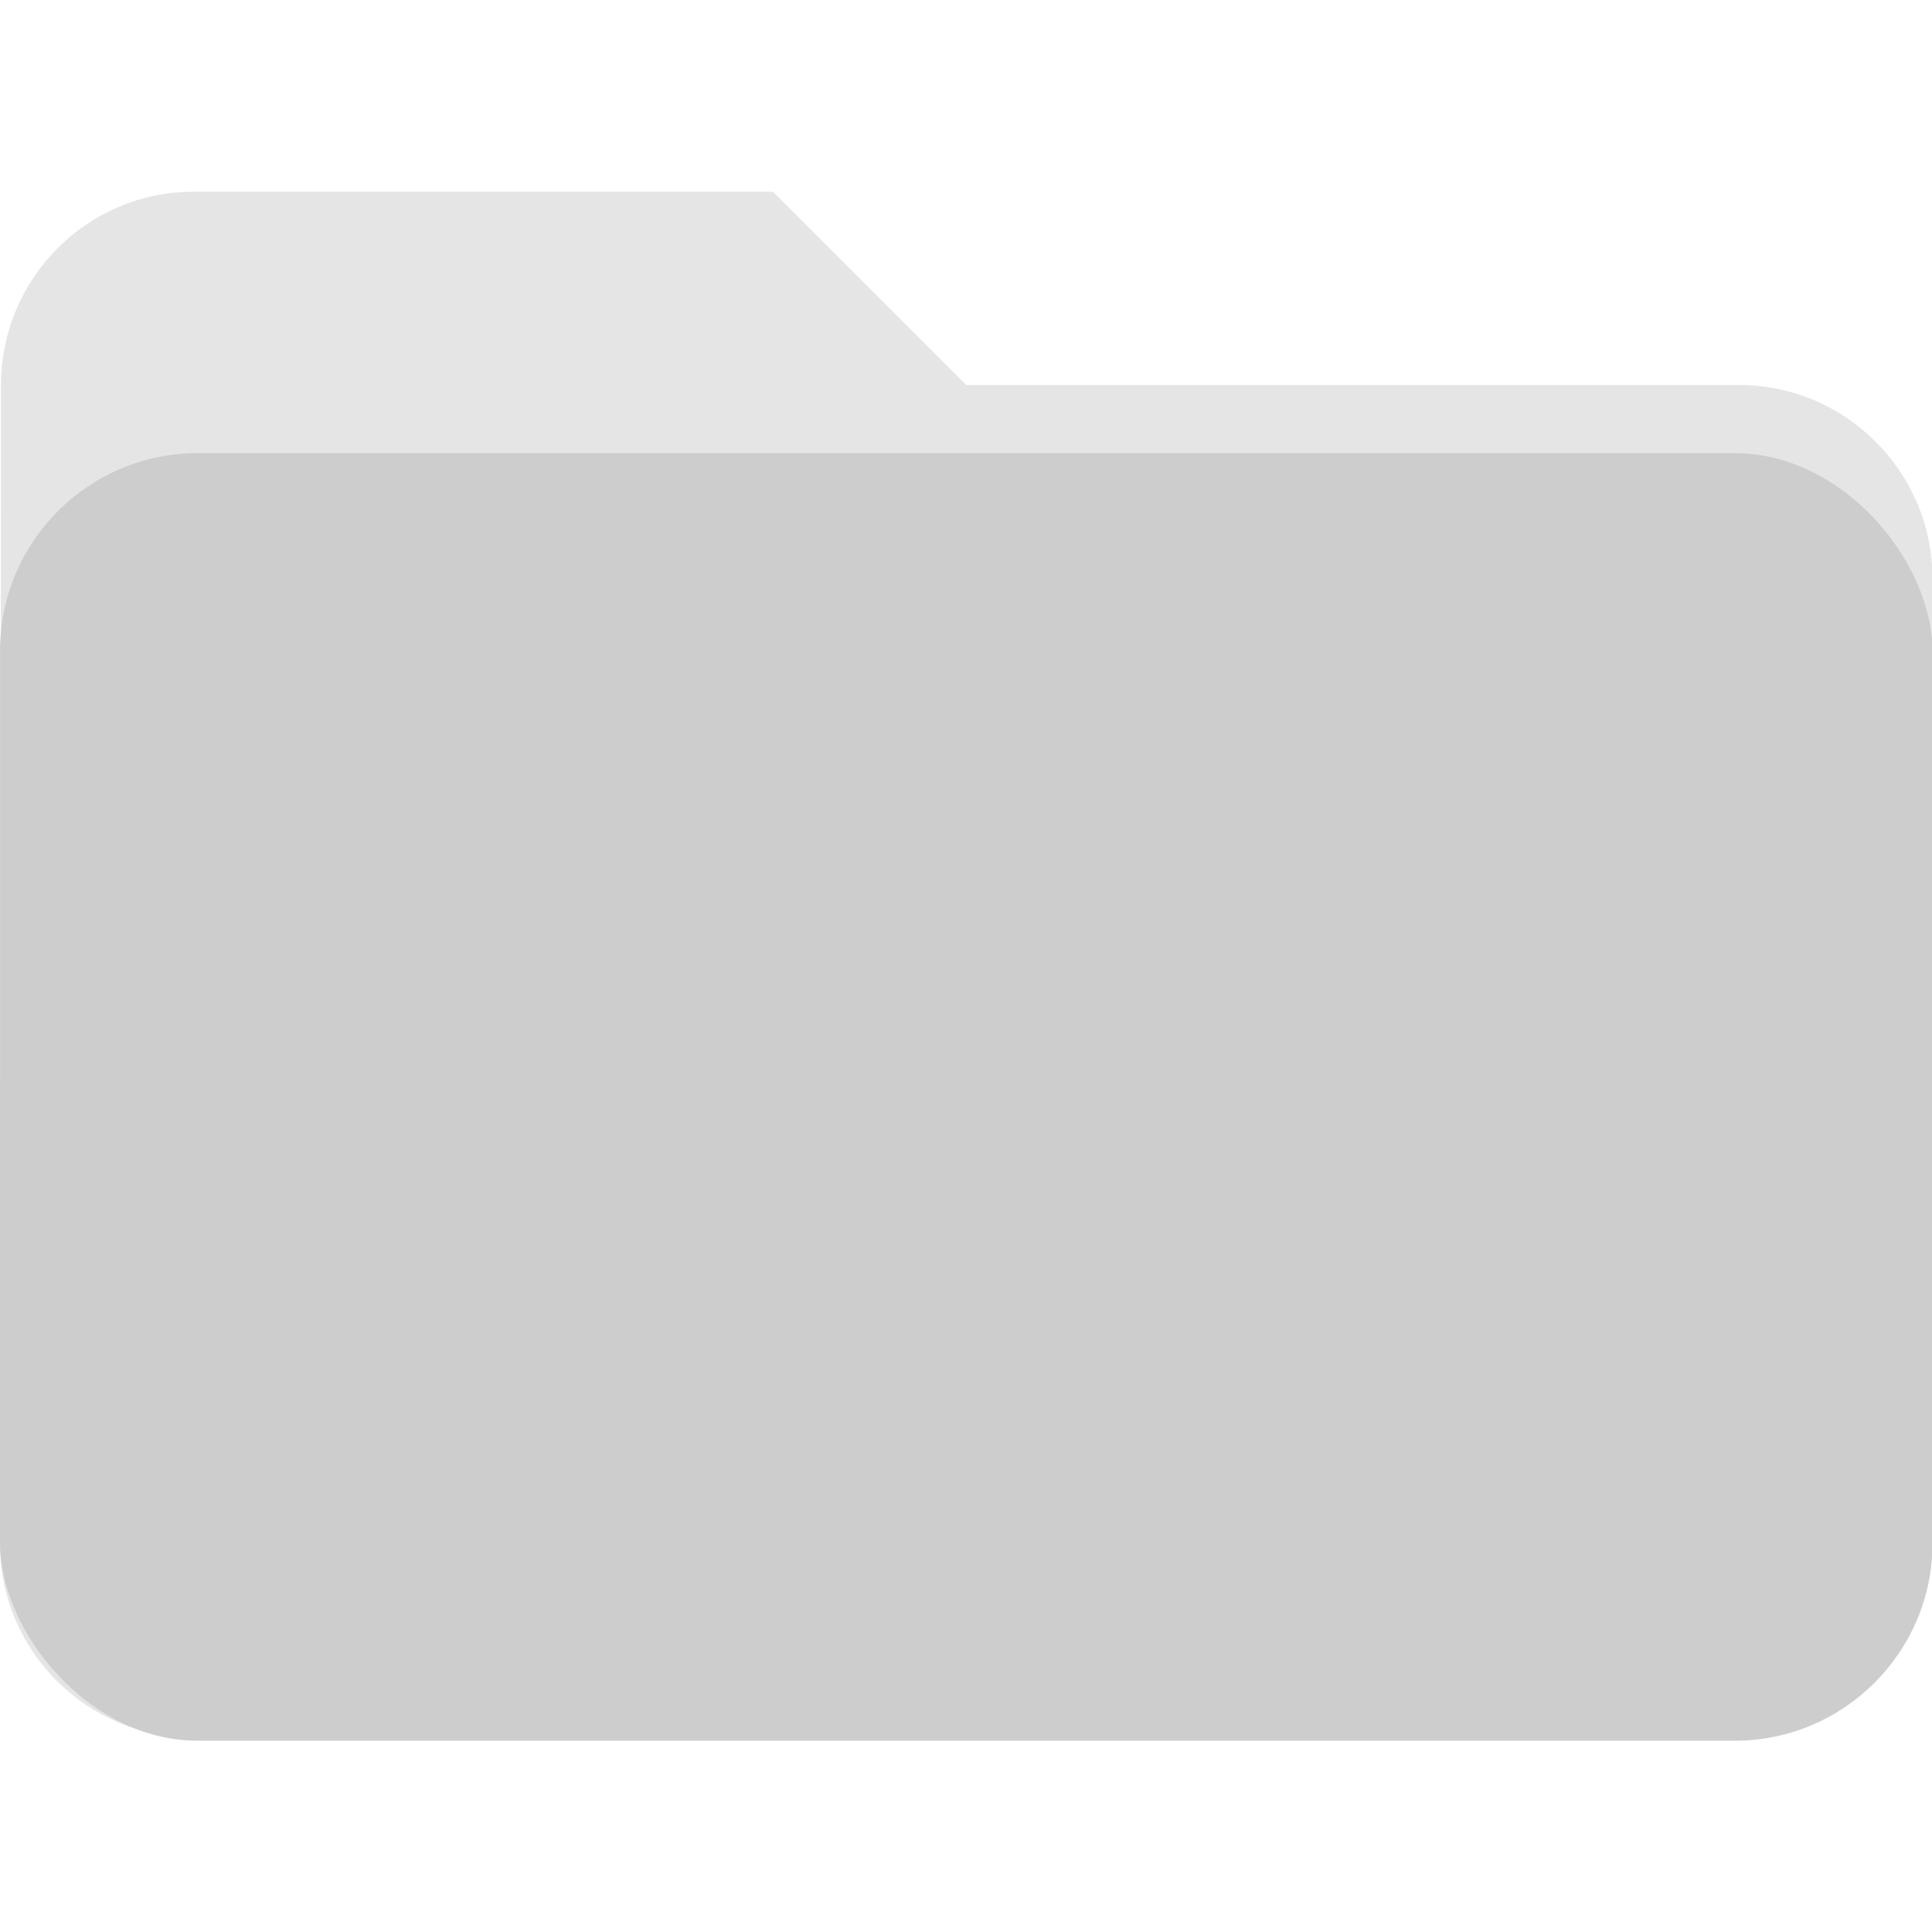 <?xml version="1.0" encoding="UTF-8" standalone="no"?>
<svg
   xmlns:dc="http://purl.org/dc/elements/1.1/"
   xmlns:cc="http://creativecommons.org/ns#"
   xmlns:rdf="http://www.w3.org/1999/02/22-rdf-syntax-ns#"
   xmlns:svg="http://www.w3.org/2000/svg"
   xmlns="http://www.w3.org/2000/svg"
   xmlns:sodipodi="http://sodipodi.sourceforge.net/DTD/sodipodi-0.dtd"
   xmlns:inkscape="http://www.inkscape.org/namespaces/inkscape"
   width="512"
   height="512"
   viewBox="0 0 135.467 135.467"
   version="1.1"
   id="svg8"
   inkscape:version="1.0.2 (1.0.2+r75+1)"
   sodipodi:docname="emptyFolder.svg">
  <defs
     id="defs2" />
  <sodipodi:namedview
     id="base"
     pagecolor="#ffffff"
     bordercolor="#666666"
     borderopacity="1.0"
     inkscape:pageopacity="0.0"
     inkscape:pageshadow="2"
     inkscape:zoom="0.94946224"
     inkscape:cx="206.31879"
     inkscape:cy="277.74438"
     inkscape:document-units="px"
     inkscape:current-layer="layer1"
     inkscape:document-rotation="0"
     showgrid="false"
     units="px"
     inkscape:snap-smooth-nodes="true"
     inkscape:snap-object-midpoints="true"
     inkscape:snap-page="true"
     inkscape:object-paths="true"
     inkscape:window-width="1200"
     inkscape:window-height="742"
     inkscape:window-x="0"
     inkscape:window-y="32"
     inkscape:window-maximized="1" />
  <g
     inkscape:label="Layer 1"
     inkscape:groupmode="layer"
     id="layer1">
    <g
       id="g876"
       transform="matrix(1.205,0,0,1.205,-13.902,-13.906)">
      <path
         d="M 56.517,22.698 H 22.784 c -6.184,0 -11.188,5.06 -11.188,11.244 l -0.056,67.466 c 0,6.184 5.06,11.244 11.244,11.244 h 89.955 c 6.184,0 11.244,-5.06 11.244,-11.244 V 45.187 c 0,-6.184 -5.06,-11.244 -11.244,-11.244 H 67.761 Z"
         id="path835"
         style="fill:#e5e5e5;fill-opacity:1;stroke-width:5.622" />
      <rect
         style="fill:#cdcdcd;fill-opacity:1;stroke-width:4.765"
         id="rect849"
         width="112.444"
         height="74.924"
         x="11.539"
         y="37.907"
         ry="11.509" />
    </g>
  </g>
</svg>
